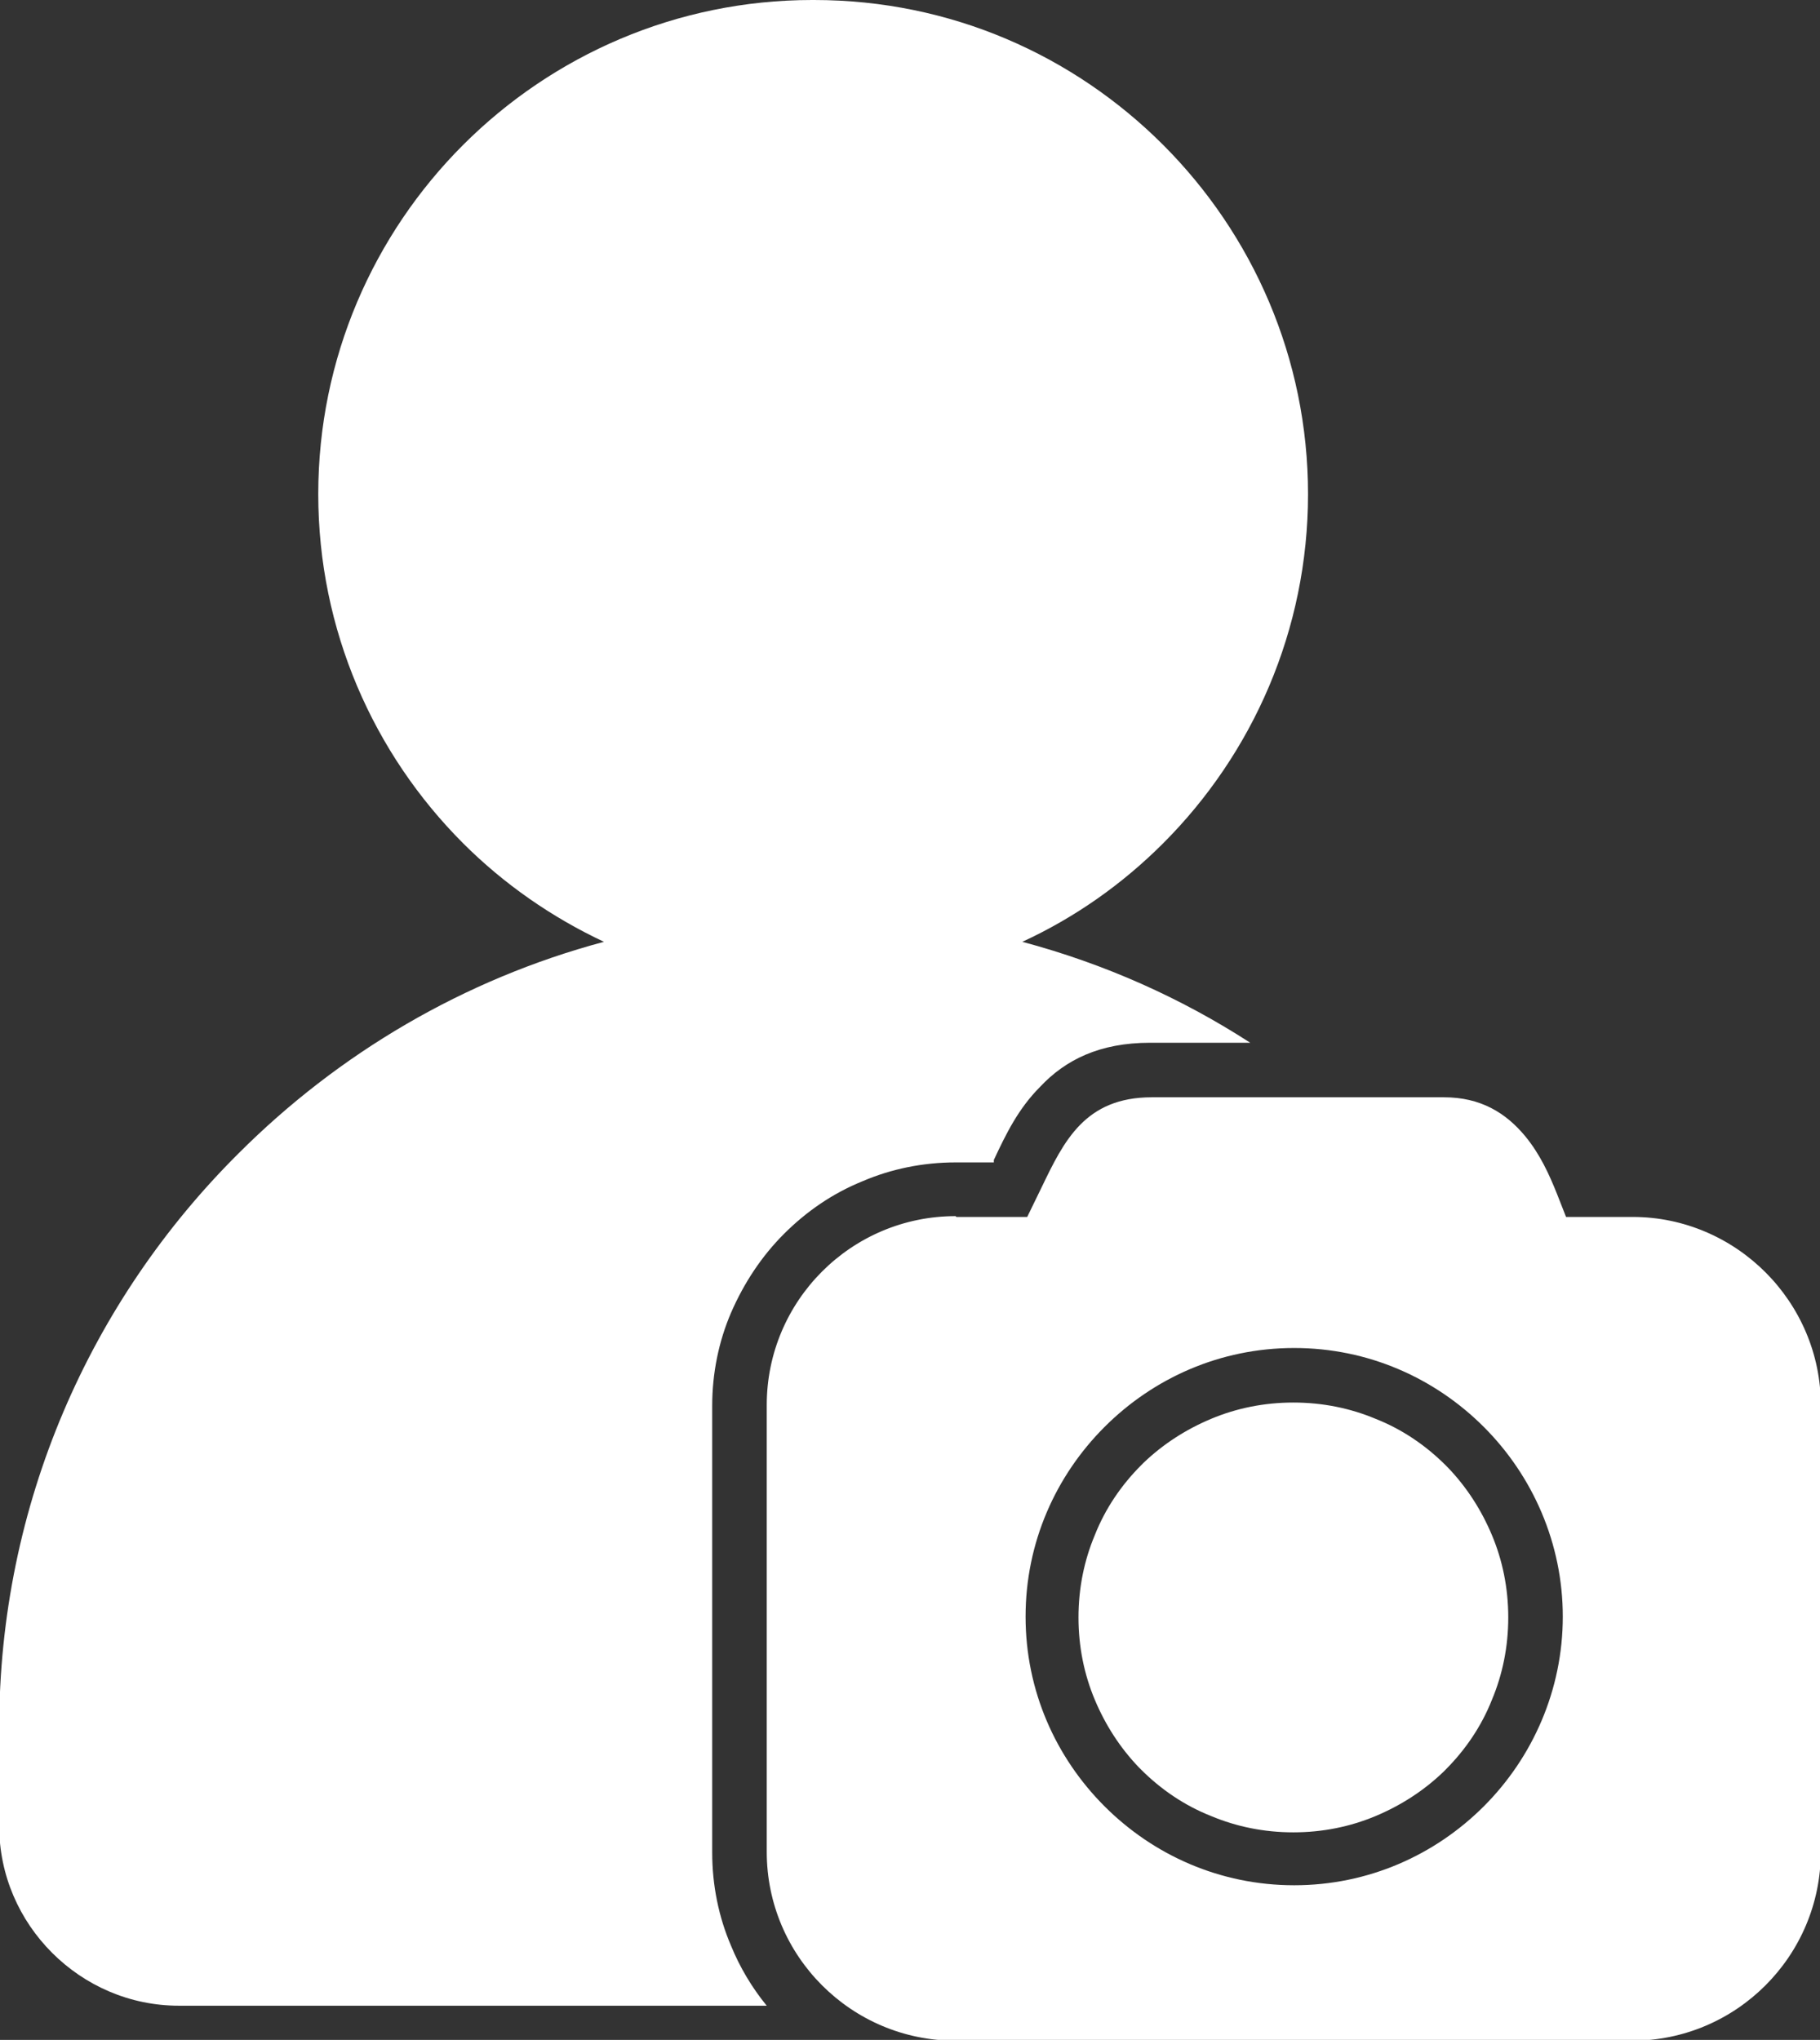 <?xml version="1.0" encoding="UTF-8"?>
<svg id="Layer_2" data-name="Layer 2" xmlns="http://www.w3.org/2000/svg" viewBox="0 0 22.36 25.06">
  <rect x="0" y="0" width="22.36" height="25.06" fill="#333333" stroke="none"/>
  <defs>
    <style>
      .cls-1 {
        fill: #fff;
        fill-rule: evenodd;
      }
    </style>
  </defs>
  <g id="Layer_1-2" data-name="Layer 1">
    <path class="cls-1" d="M10,0c1.68,0,3.19.68,4.29,1.78,1.1,1.1,1.78,2.62,1.78,4.29s-.68,3.19-1.78,4.29c-.5.5-1.08.91-1.73,1.21,1.01.27,1.95.69,2.8,1.24h-1.23c-.62,0-1.04.21-1.35.54-.27.27-.42.58-.57.9v.03h-.47c-.4,0-.79.08-1.14.23-.37.15-.69.37-.97.65-.27.27-.49.6-.65.97-.15.35-.23.74-.23,1.14v5.49c0,.4.08.79.23,1.14.11.27.26.52.44.74H2.2c-.61,0-1.16-.25-1.56-.65-.4-.4-.65-.95-.65-1.56v-1.2c0-2.75,1.12-5.25,2.94-7.06,1.23-1.23,2.77-2.14,4.49-2.6-.64-.3-1.23-.71-1.73-1.21-1.1-1.1-1.78-2.62-1.78-4.29s.68-3.19,1.78-4.29c1.1-1.1,2.62-1.78,4.29-1.78h0ZM11.74,14.94c-.64,0-1.22.26-1.64.68s-.68,1-.68,1.64v5.49c0,.64.26,1.22.68,1.64.42.42,1,.68,1.64.68h8.31c.64,0,1.22-.26,1.64-.68.42-.42.68-1,.68-1.64v-5.49c0-.63-.26-1.21-.68-1.63h0c-.42-.42-1-.68-1.63-.68h-.82l-.11-.28c-.1-.25-.21-.49-.39-.71-.24-.29-.55-.48-1-.48h-3.59c-.82,0-1.08.54-1.35,1.1l-.18.37h-.87ZM15.9,16.56c-.91,0-1.73.37-2.33.97h0c-.6.6-.97,1.42-.97,2.33s.37,1.73.97,2.33h0c.6.6,1.42.97,2.33.97s1.73-.37,2.33-.97h0c.6-.6.97-1.43.97-2.33s-.37-1.73-.97-2.33h0c-.6-.6-1.42-.97-2.33-.97h0ZM16.9,17.43c-.31-.13-.65-.2-1.01-.2s-.7.07-1.01.2c-.31.13-.59.31-.83.54l-.03.03h0c-.24.24-.44.53-.57.86-.13.31-.2.65-.2,1.01s.07.7.2,1.01c.13.31.31.59.54.83l.03.03h0c.24.24.53.44.86.57.31.13.65.2,1.01.2s.7-.07,1.01-.2c.31-.13.59-.31.83-.54l.03-.03h0c.24-.24.44-.53.57-.86.13-.31.2-.65.2-1.01s-.07-.7-.2-1.01c-.13-.31-.31-.59-.54-.83l-.03-.03h0c-.24-.24-.53-.44-.86-.57Z"/>
  </g>
</svg>